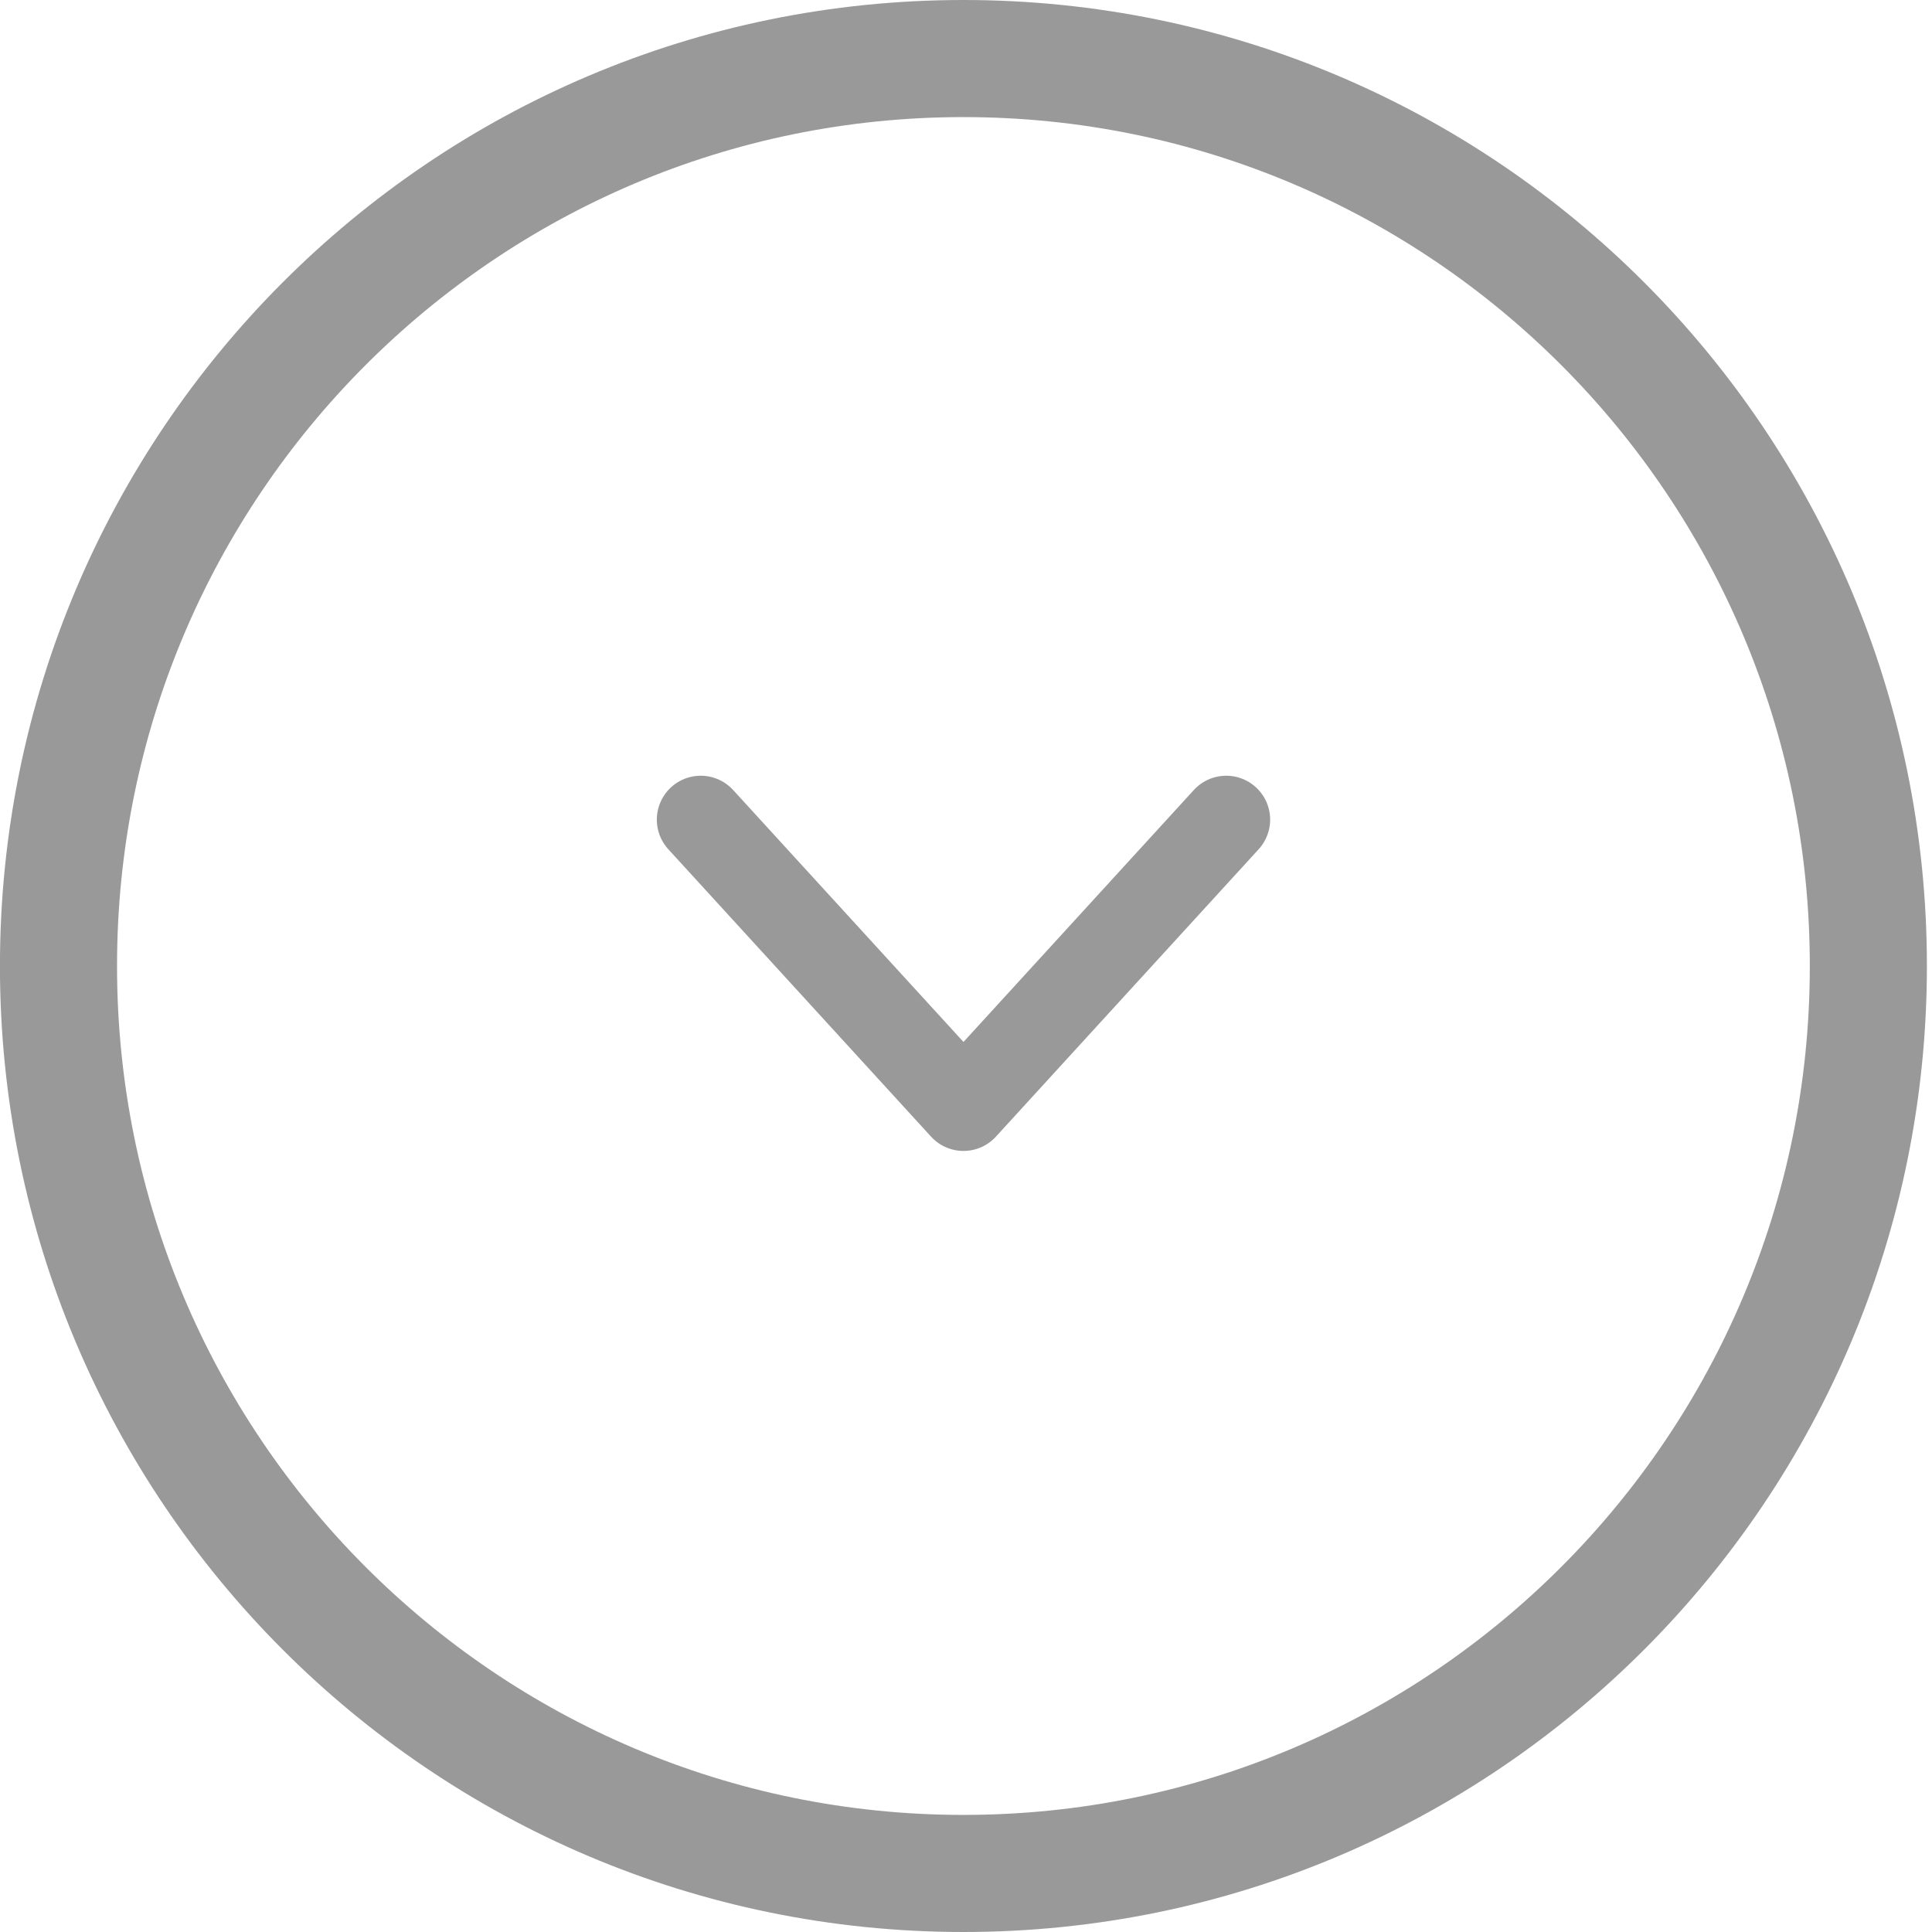 <svg fill="none" height="33" viewBox="0 0 33 33" width="33" xmlns="http://www.w3.org/2000/svg"><g stroke="#999"><path d="m31.913 16.5c0 8.563-6.923 15.5-15.457 15.5-8.534 0-15.457-6.937-15.457-15.5s6.923-15.5 15.457-15.5c8.534 0 15.457 6.937 15.457 15.5z" stroke-width="2"/><path d="m11.969 14 4.488 4.909 4.488-4.909" stroke-linecap="round" stroke-linejoin="round" stroke-width="1.5"/></g></svg>